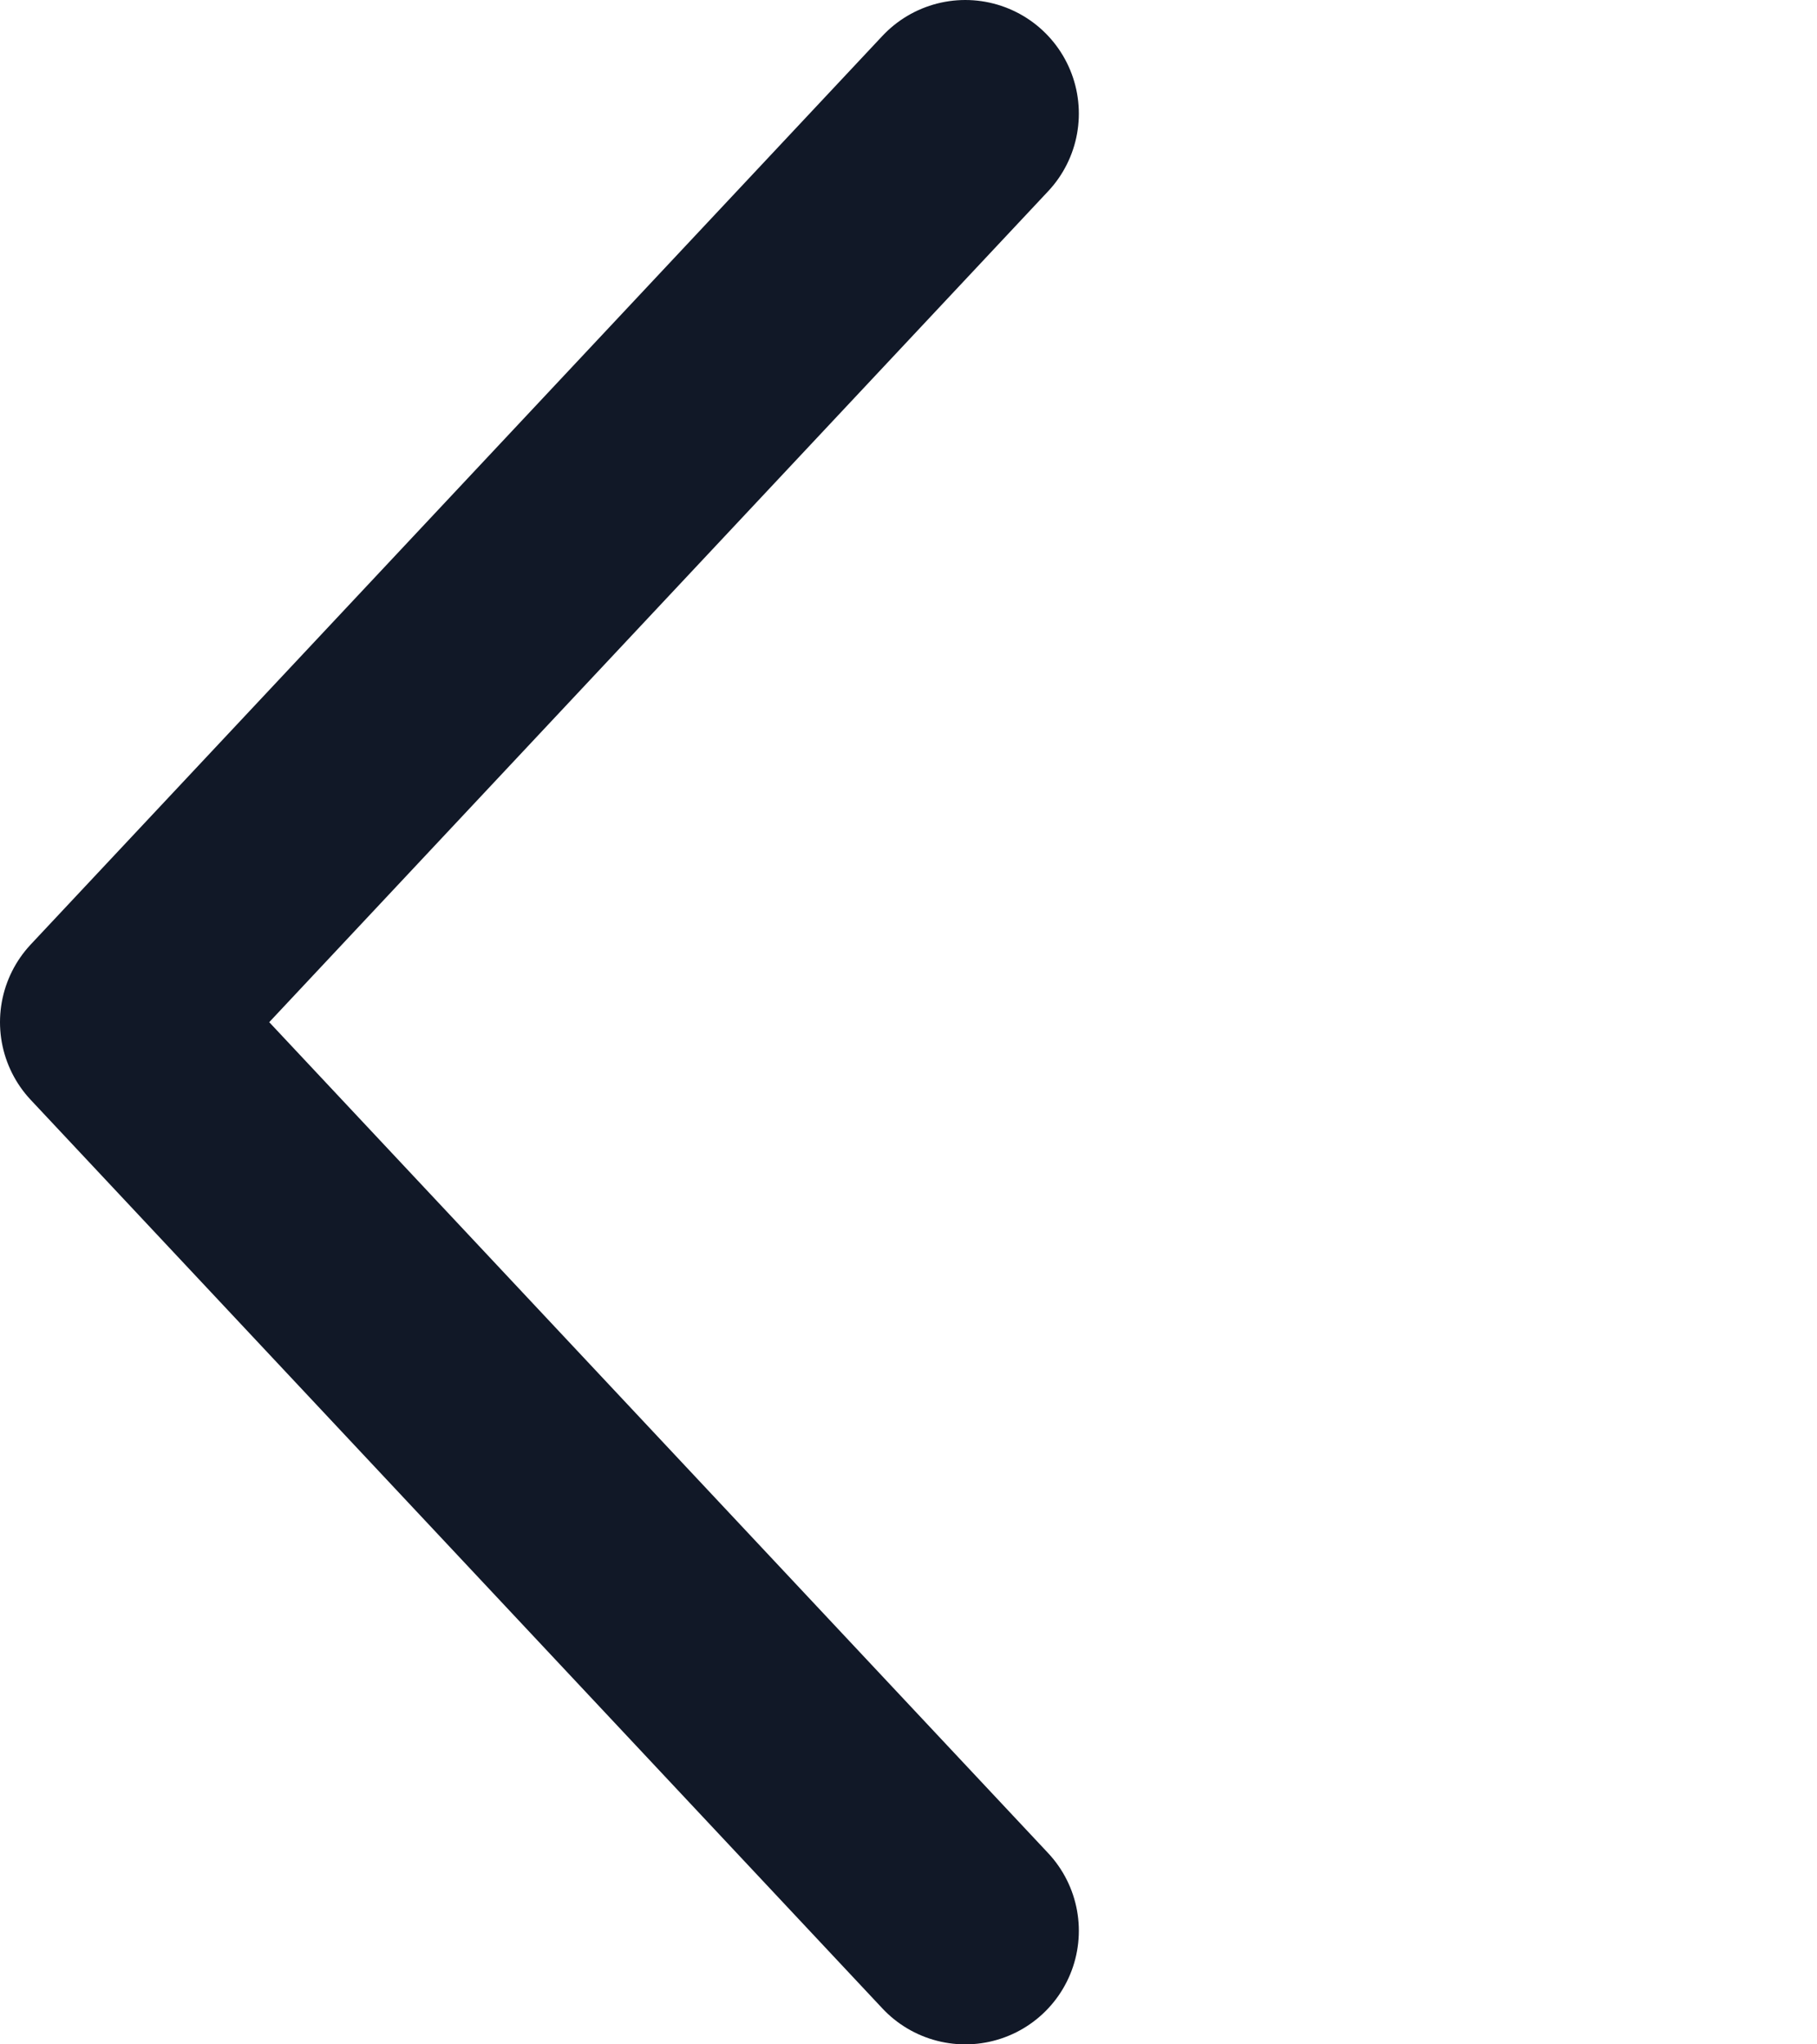 <svg width="16" height="18" viewBox="0 0 16 18" fill="none" xmlns="http://www.w3.org/2000/svg">
<path d="M8.5 1L1 9L8.5 17" stroke="#111827" stroke-width="2" stroke-linecap="round" stroke-linejoin="round"/>
</svg>


